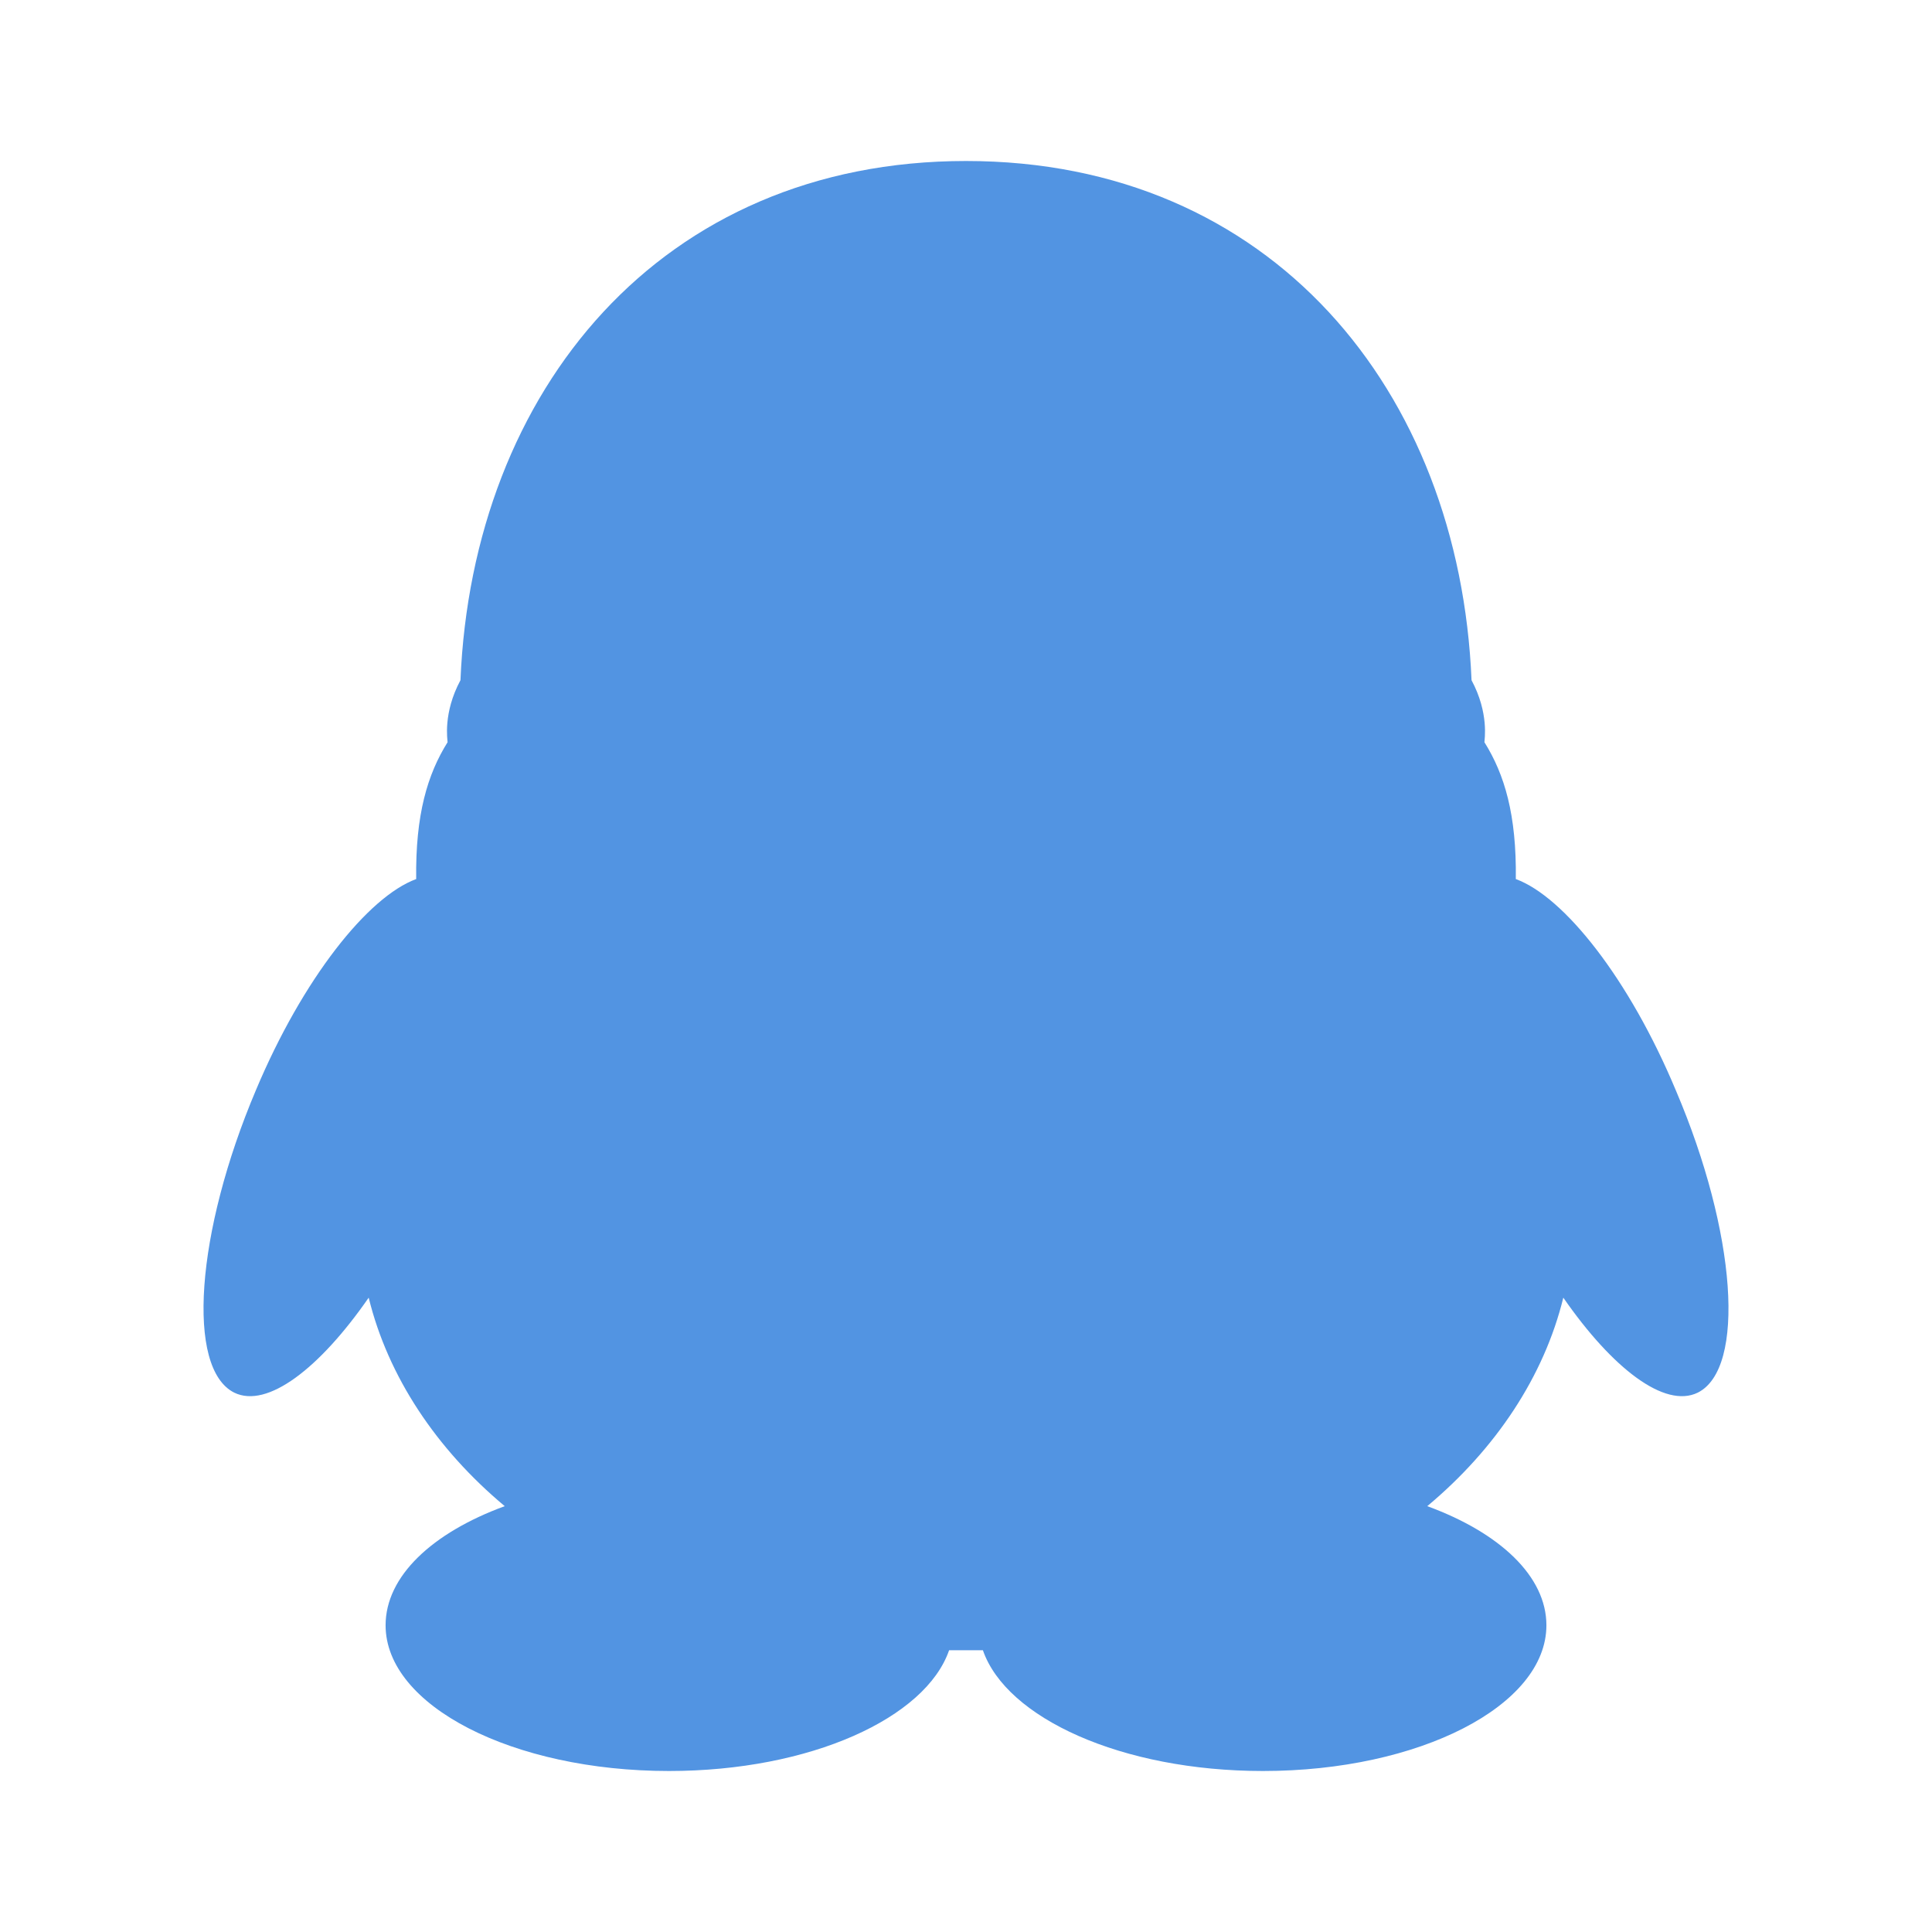 <?xml version="1.0" encoding="UTF-8"?><!DOCTYPE svg PUBLIC "-//W3C//DTD SVG 1.1//EN" "http://www.w3.org/Graphics/SVG/1.1/DTD/svg11.dtd"><svg xmlns="http://www.w3.org/2000/svg" xmlns:xlink="http://www.w3.org/1999/xlink" version="1.1" id="mdi-qqchat" width="24" height="24" viewBox="0 0 24 24"><path fill="#5294e2" d="M3.18,13.54C3.76,12.16 4.57,11.14 5.17,10.92C5.16,10.12 5.31,9.62 5.56,9.22C5.56,9.19 5.5,8.86 5.72,8.45C5.87,4.85 8.21,2 12,2C15.79,2 18.13,4.85 18.28,8.45C18.5,8.86 18.44,9.19 18.44,9.22C18.69,9.62 18.84,10.12 18.83,10.92C19.43,11.14 20.24,12.16 20.82,13.55C21.57,15.31 21.69,17 21.09,17.3C20.68,17.5 20.03,17 19.42,16.12C19.18,17.1 18.58,18 17.73,18.71C18.63,19.04 19.21,19.58 19.21,20.19C19.21,21.19 17.63,22 15.69,22C13.93,22 12.5,21.34 12.21,20.5H11.79C11.5,21.34 10.07,22 8.31,22C6.37,22 4.79,21.19 4.79,20.19C4.79,19.58 5.37,19.04 6.27,18.71C5.42,18 4.82,17.1 4.58,16.12C3.97,17 3.32,17.5 2.91,17.3C2.31,17 2.43,15.31 3.18,13.54Z" /></svg>
